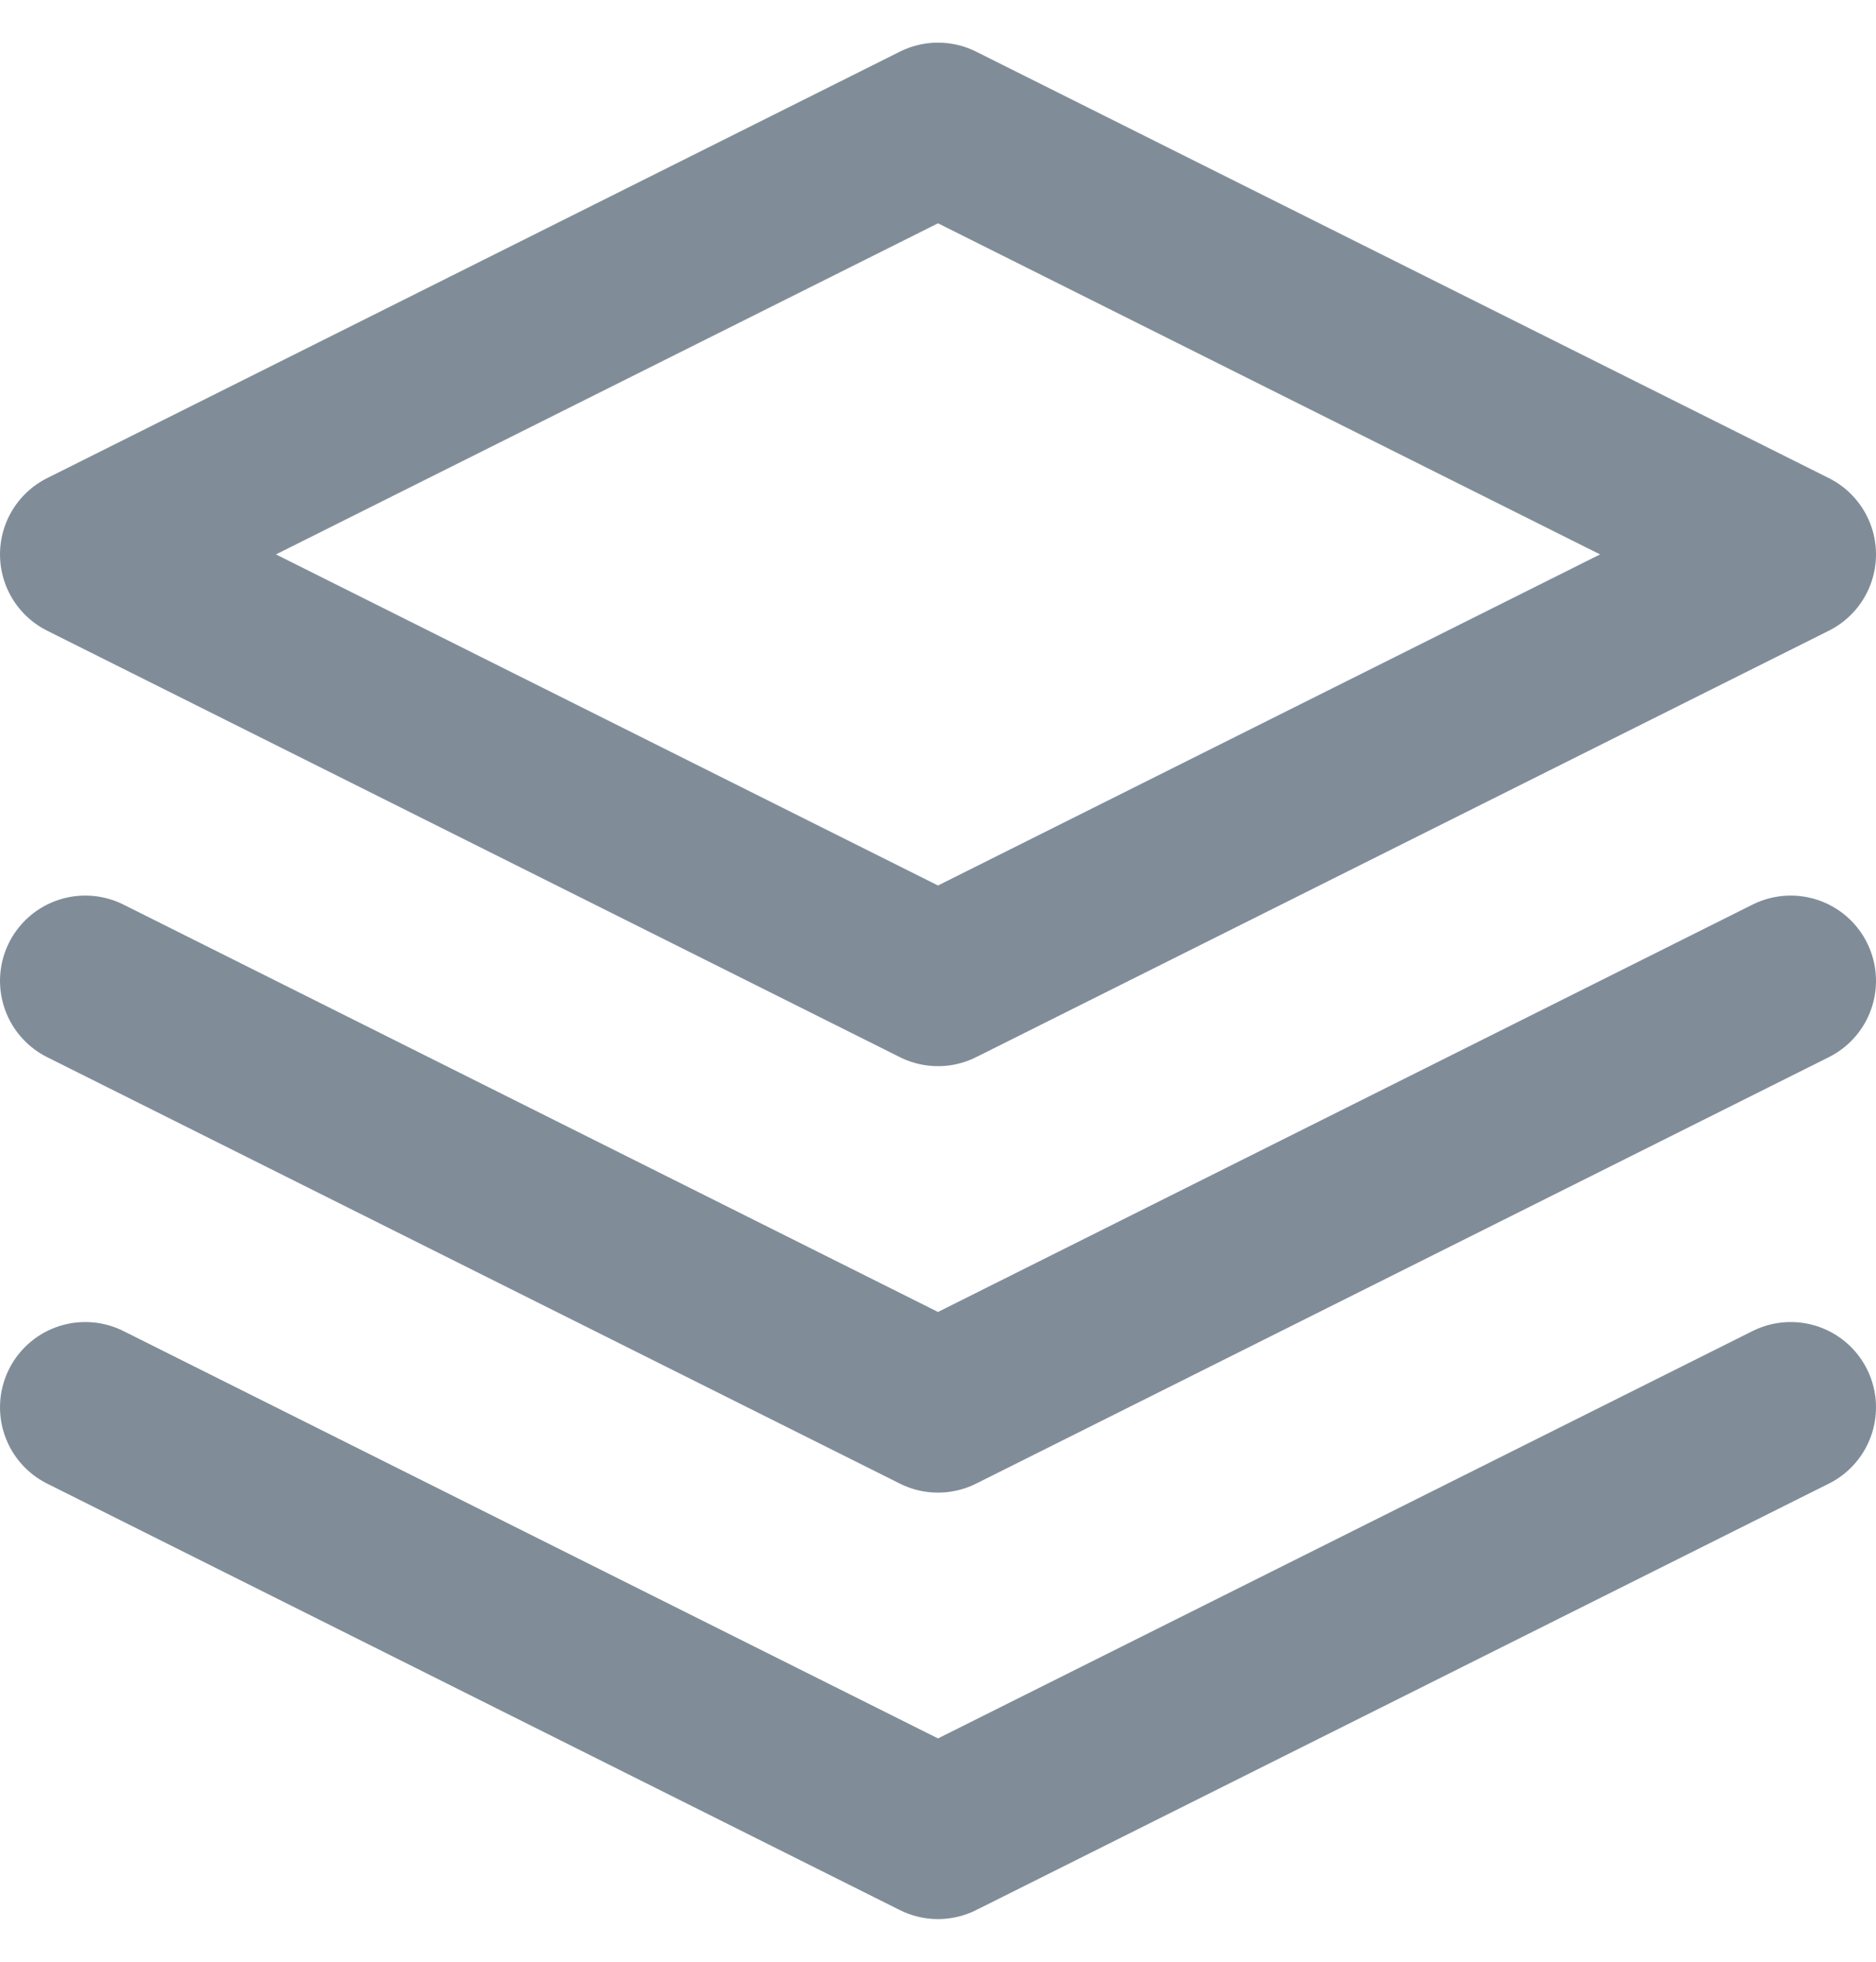 <svg width="22" height="23" viewBox="0 0 22 23" fill="none" xmlns="http://www.w3.org/2000/svg">
<path class="stroke" d="M11 1.5L1 6.5L11 11.5L21 6.5L11 1.5Z" stroke="#808D99" stroke-width="2" stroke-linecap="round" stroke-linejoin="round"/>
<path class="stroke" d="M1 16.5L11 21.5L21 16.5" stroke="#808D99" stroke-width="2" stroke-linecap="round" stroke-linejoin="round"/>
<path class="stroke" d="M1 11.5L11 16.5L21 11.5" stroke="#808D99" stroke-width="2" stroke-linecap="round" stroke-linejoin="round"/>
</svg>
